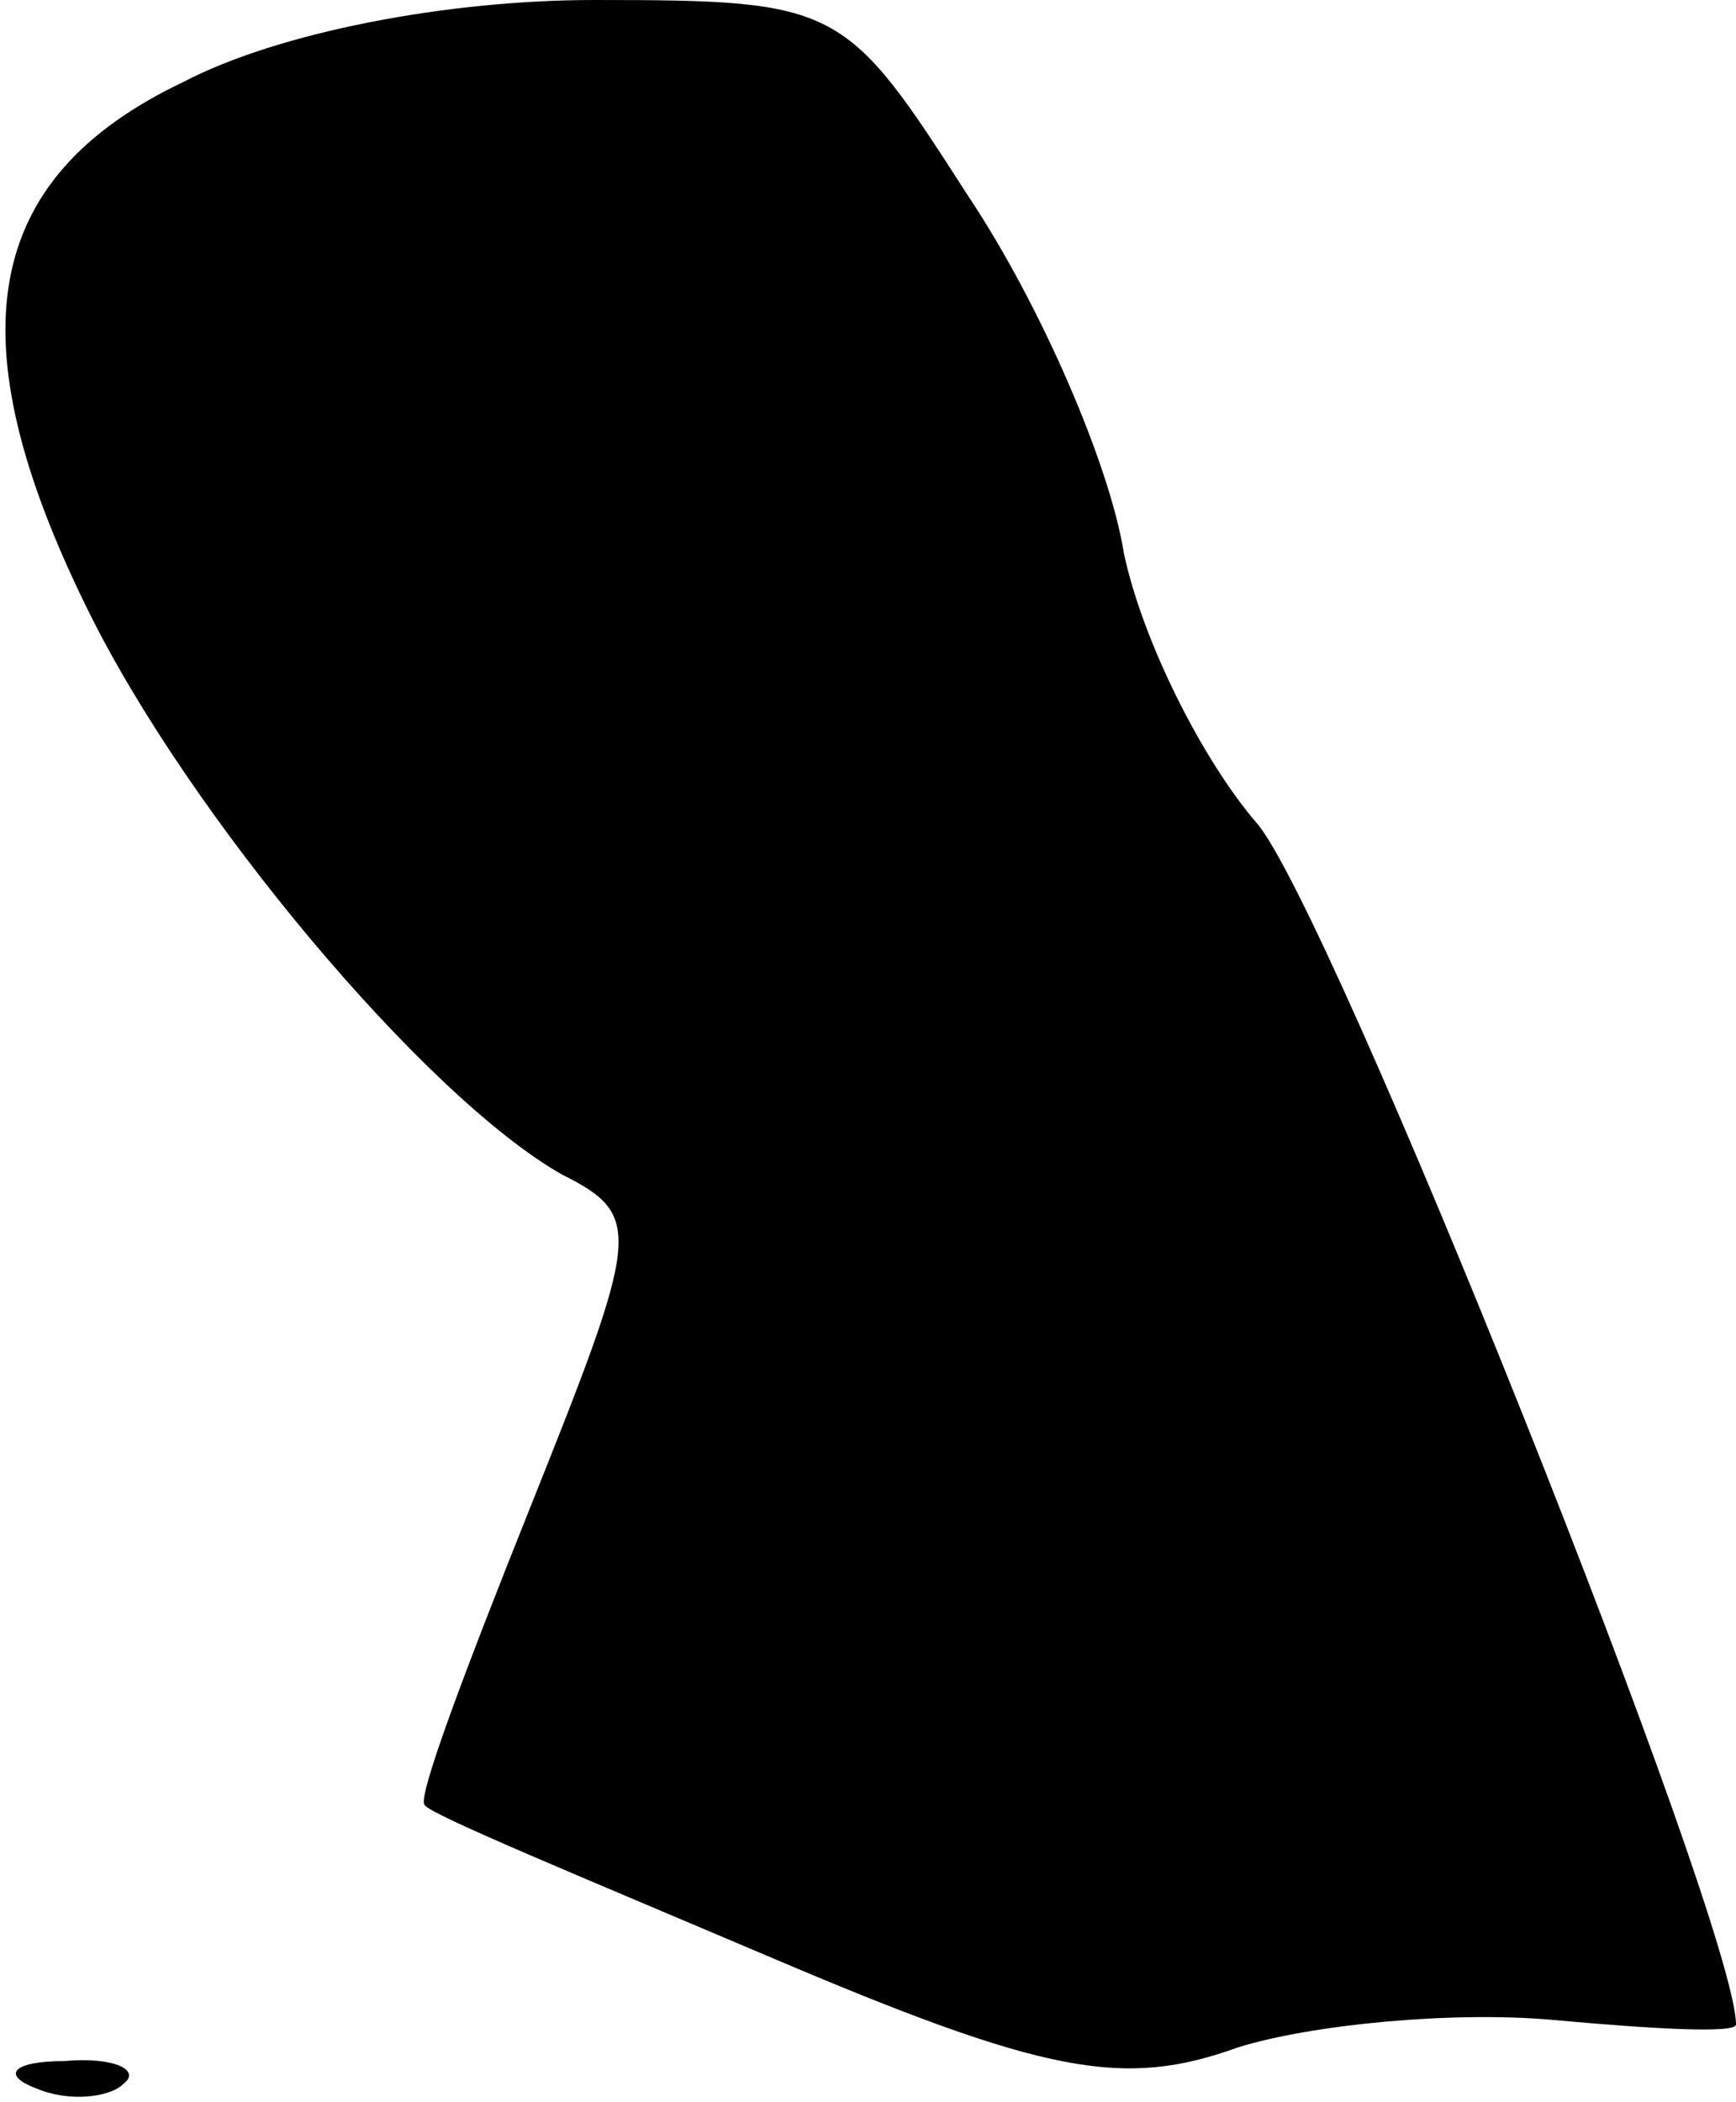 <?xml version="1.0" standalone="no"?>
<!DOCTYPE svg PUBLIC "-//W3C//DTD SVG 20010904//EN"
 "http://www.w3.org/TR/2001/REC-SVG-20010904/DTD/svg10.dtd">
<svg version="1.0" xmlns="http://www.w3.org/2000/svg"
 width="38pt" height="46pt" viewBox="0 0 38 46"
 preserveAspectRatio="xMidYMid meet">
<g transform="translate(0,46) scale(0.1,-0.1)"
fill="#000000" stroke="none">
<path fill="#000000" stroke="none" d="M40 442 c-44 -21 -50 -56 -21 -115 22
-45 74 -107 104 -124 18 -9 17 -13 -7 -73 -14 -35 -25 -64 -23 -65 1 -2 35
-16 75 -33 61 -26 78 -29 103 -20 16 5 47 8 69 6 22 -2 40 -3 40 -1 0 22 -89
245 -105 263 -12 14 -25 40 -29 59 -3 19 -18 54 -34 78 -27 42 -28 43 -82 43
-32 0 -69 -7 -90 -18z"/>
<path fill="#000000" stroke="none" d="M8 3 c7 -3 16 -2 19 1 4 3 -2 6 -13 5
-11 0 -14 -3 -6 -6z"/>
</g>
</svg>
